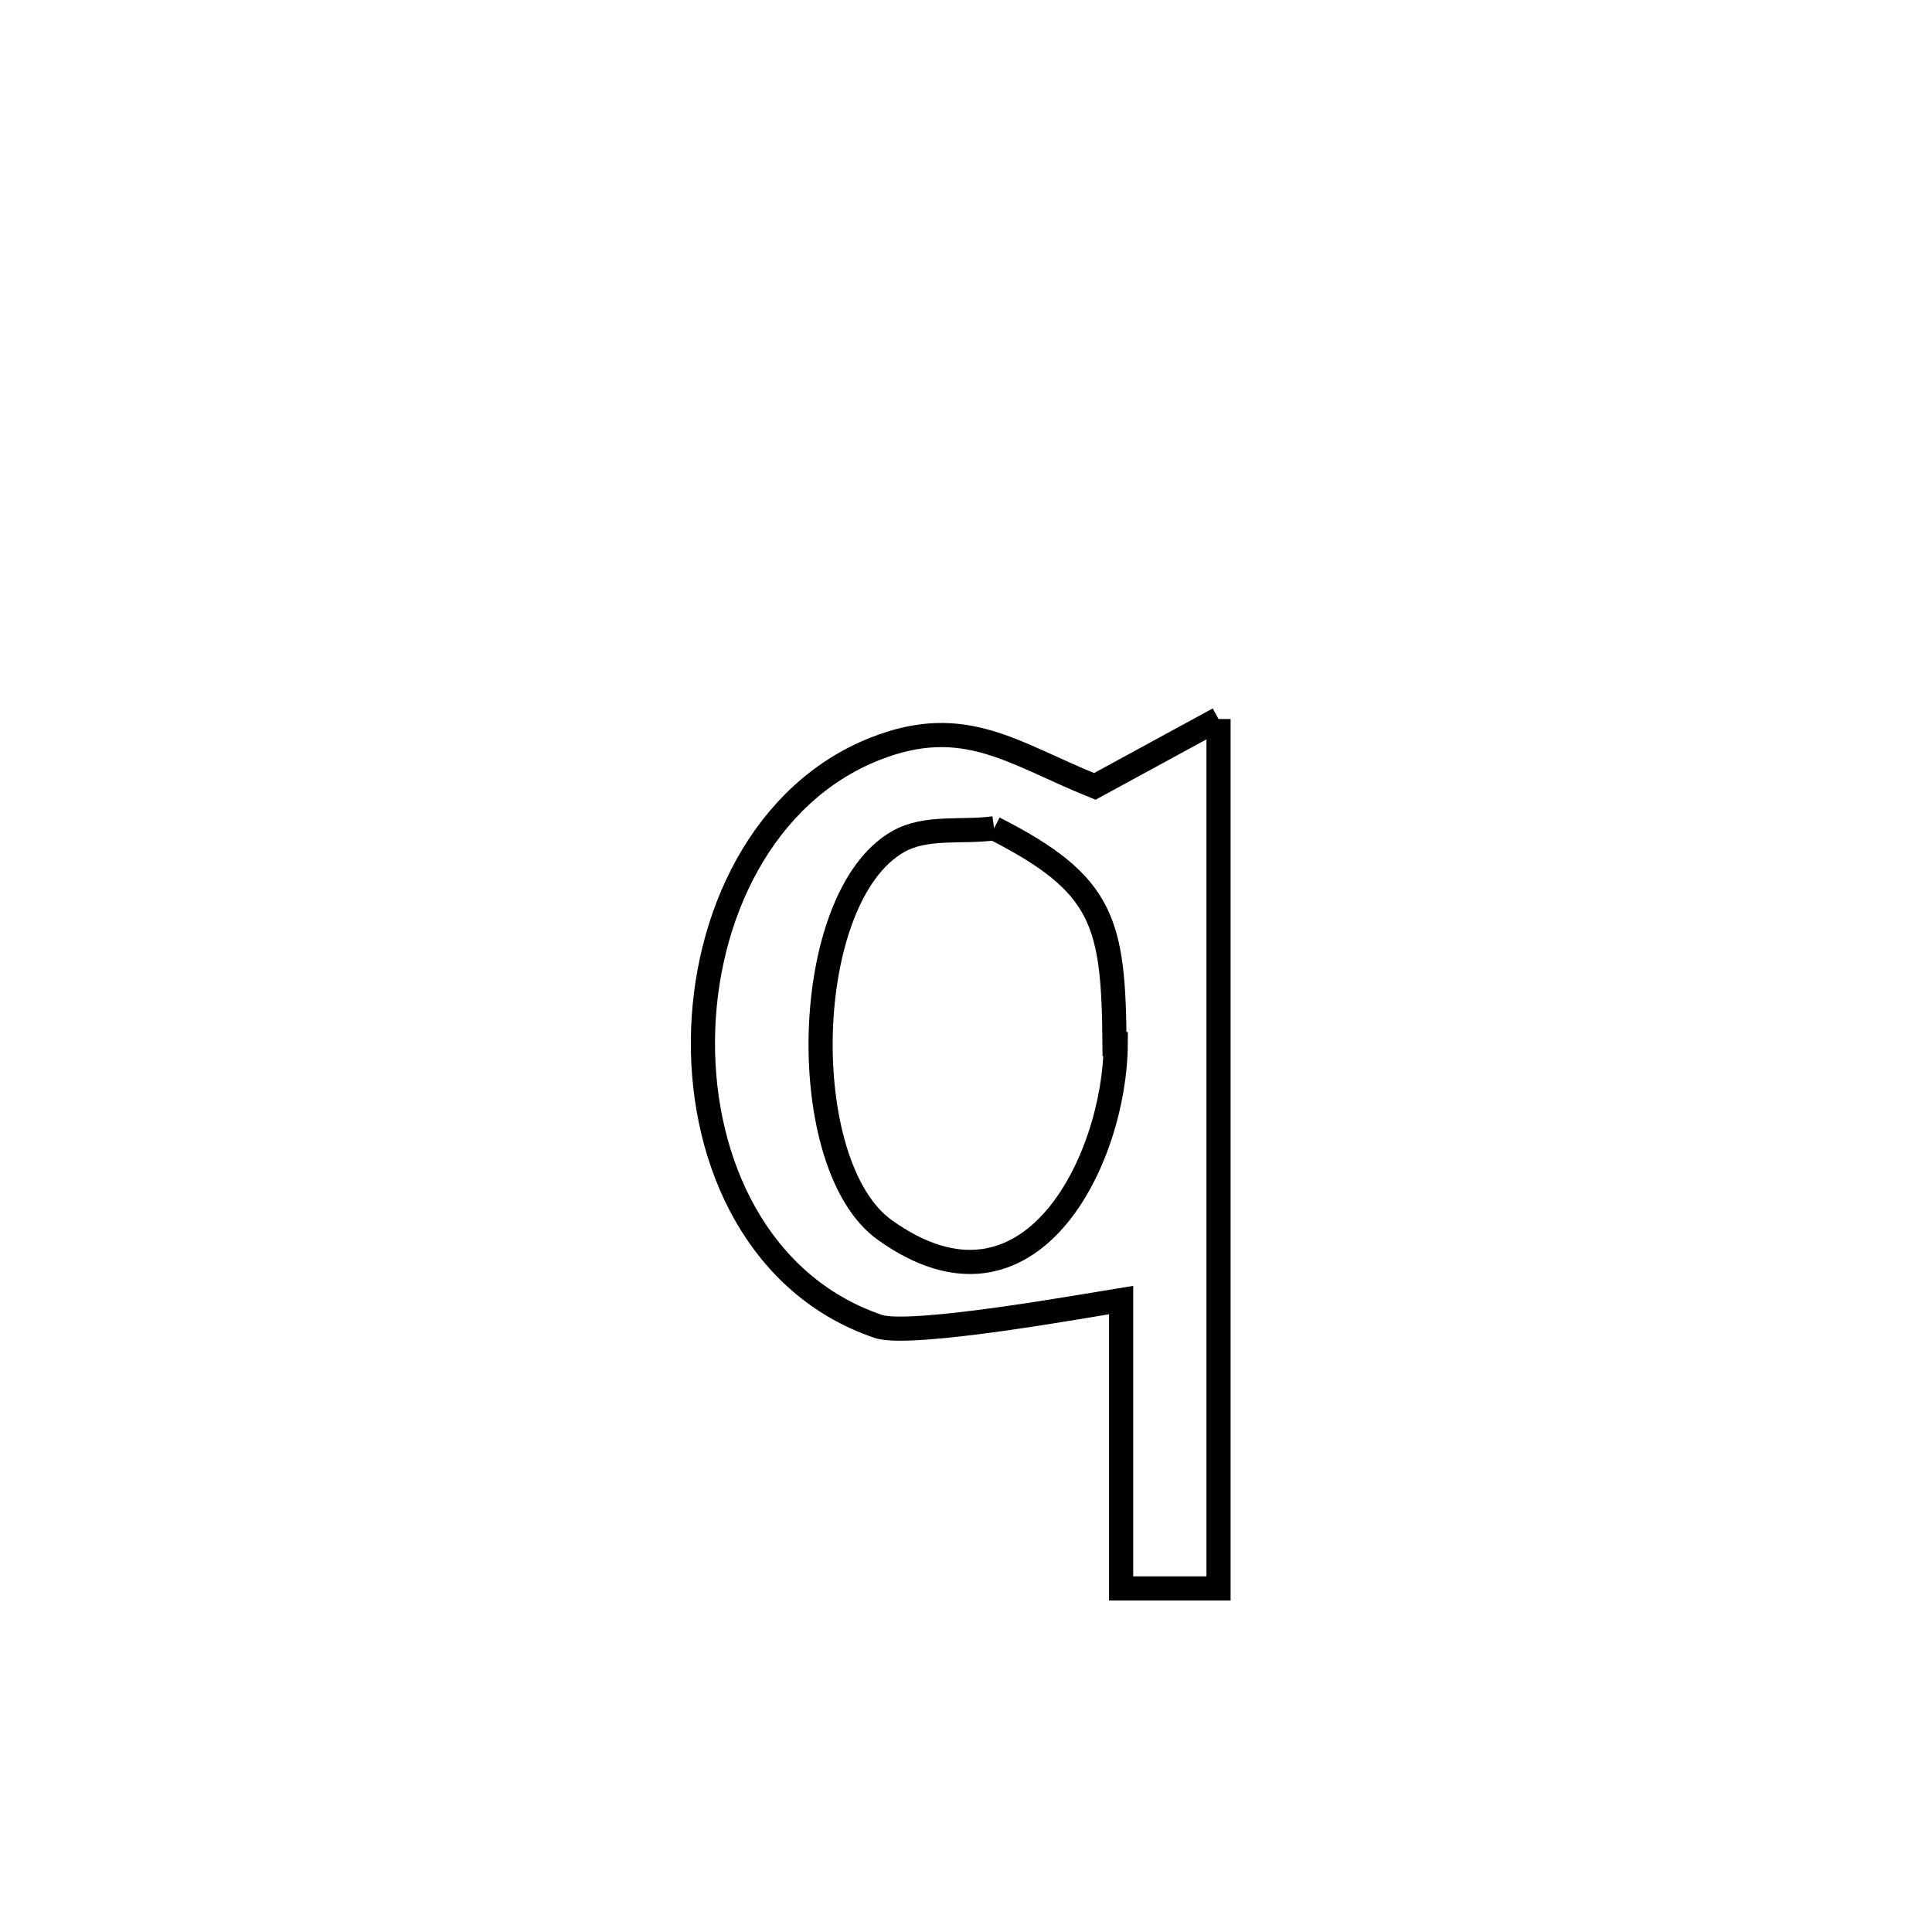 <svg xmlns="http://www.w3.org/2000/svg" viewBox="0.0 0.0 24.0 24.0" height="200px" width="200px"><path fill="none" stroke="black" stroke-width=".3" stroke-opacity="1.0"  filling="0" d="M15.137 8.932 L15.137 8.932 C15.137 10.732 15.137 12.532 15.137 14.332 C15.137 16.132 15.137 17.932 15.137 19.732 L15.137 19.732 C14.734 19.732 14.33 19.732 13.927 19.732 L13.927 19.732 C13.927 18.537 13.927 17.343 13.927 16.149 L13.927 16.149 C13.589 16.202 11.316 16.615 10.91 16.477 C9.429 15.975 8.72 14.455 8.732 12.924 C8.743 11.393 9.475 9.85 10.875 9.3 C11.984 8.864 12.59 9.363 13.6 9.769 L13.6 9.769 C14.112 9.49 14.625 9.211 15.137 8.932 L15.137 8.932"></path>
<path fill="none" stroke="black" stroke-width=".3" stroke-opacity="1.0"  filling="0" d="M12.349 10.289 L12.349 10.289 C13.719 10.985 13.832 11.461 13.845 12.97 L13.845 12.97 C13.85 12.97 13.855 12.97 13.86 12.97 L13.86 12.97 C13.853 14.387 12.805 16.583 10.988 15.277 C9.873 14.475 9.935 11.153 11.155 10.456 C11.504 10.256 11.951 10.345 12.349 10.289 L12.349 10.289"></path></svg>